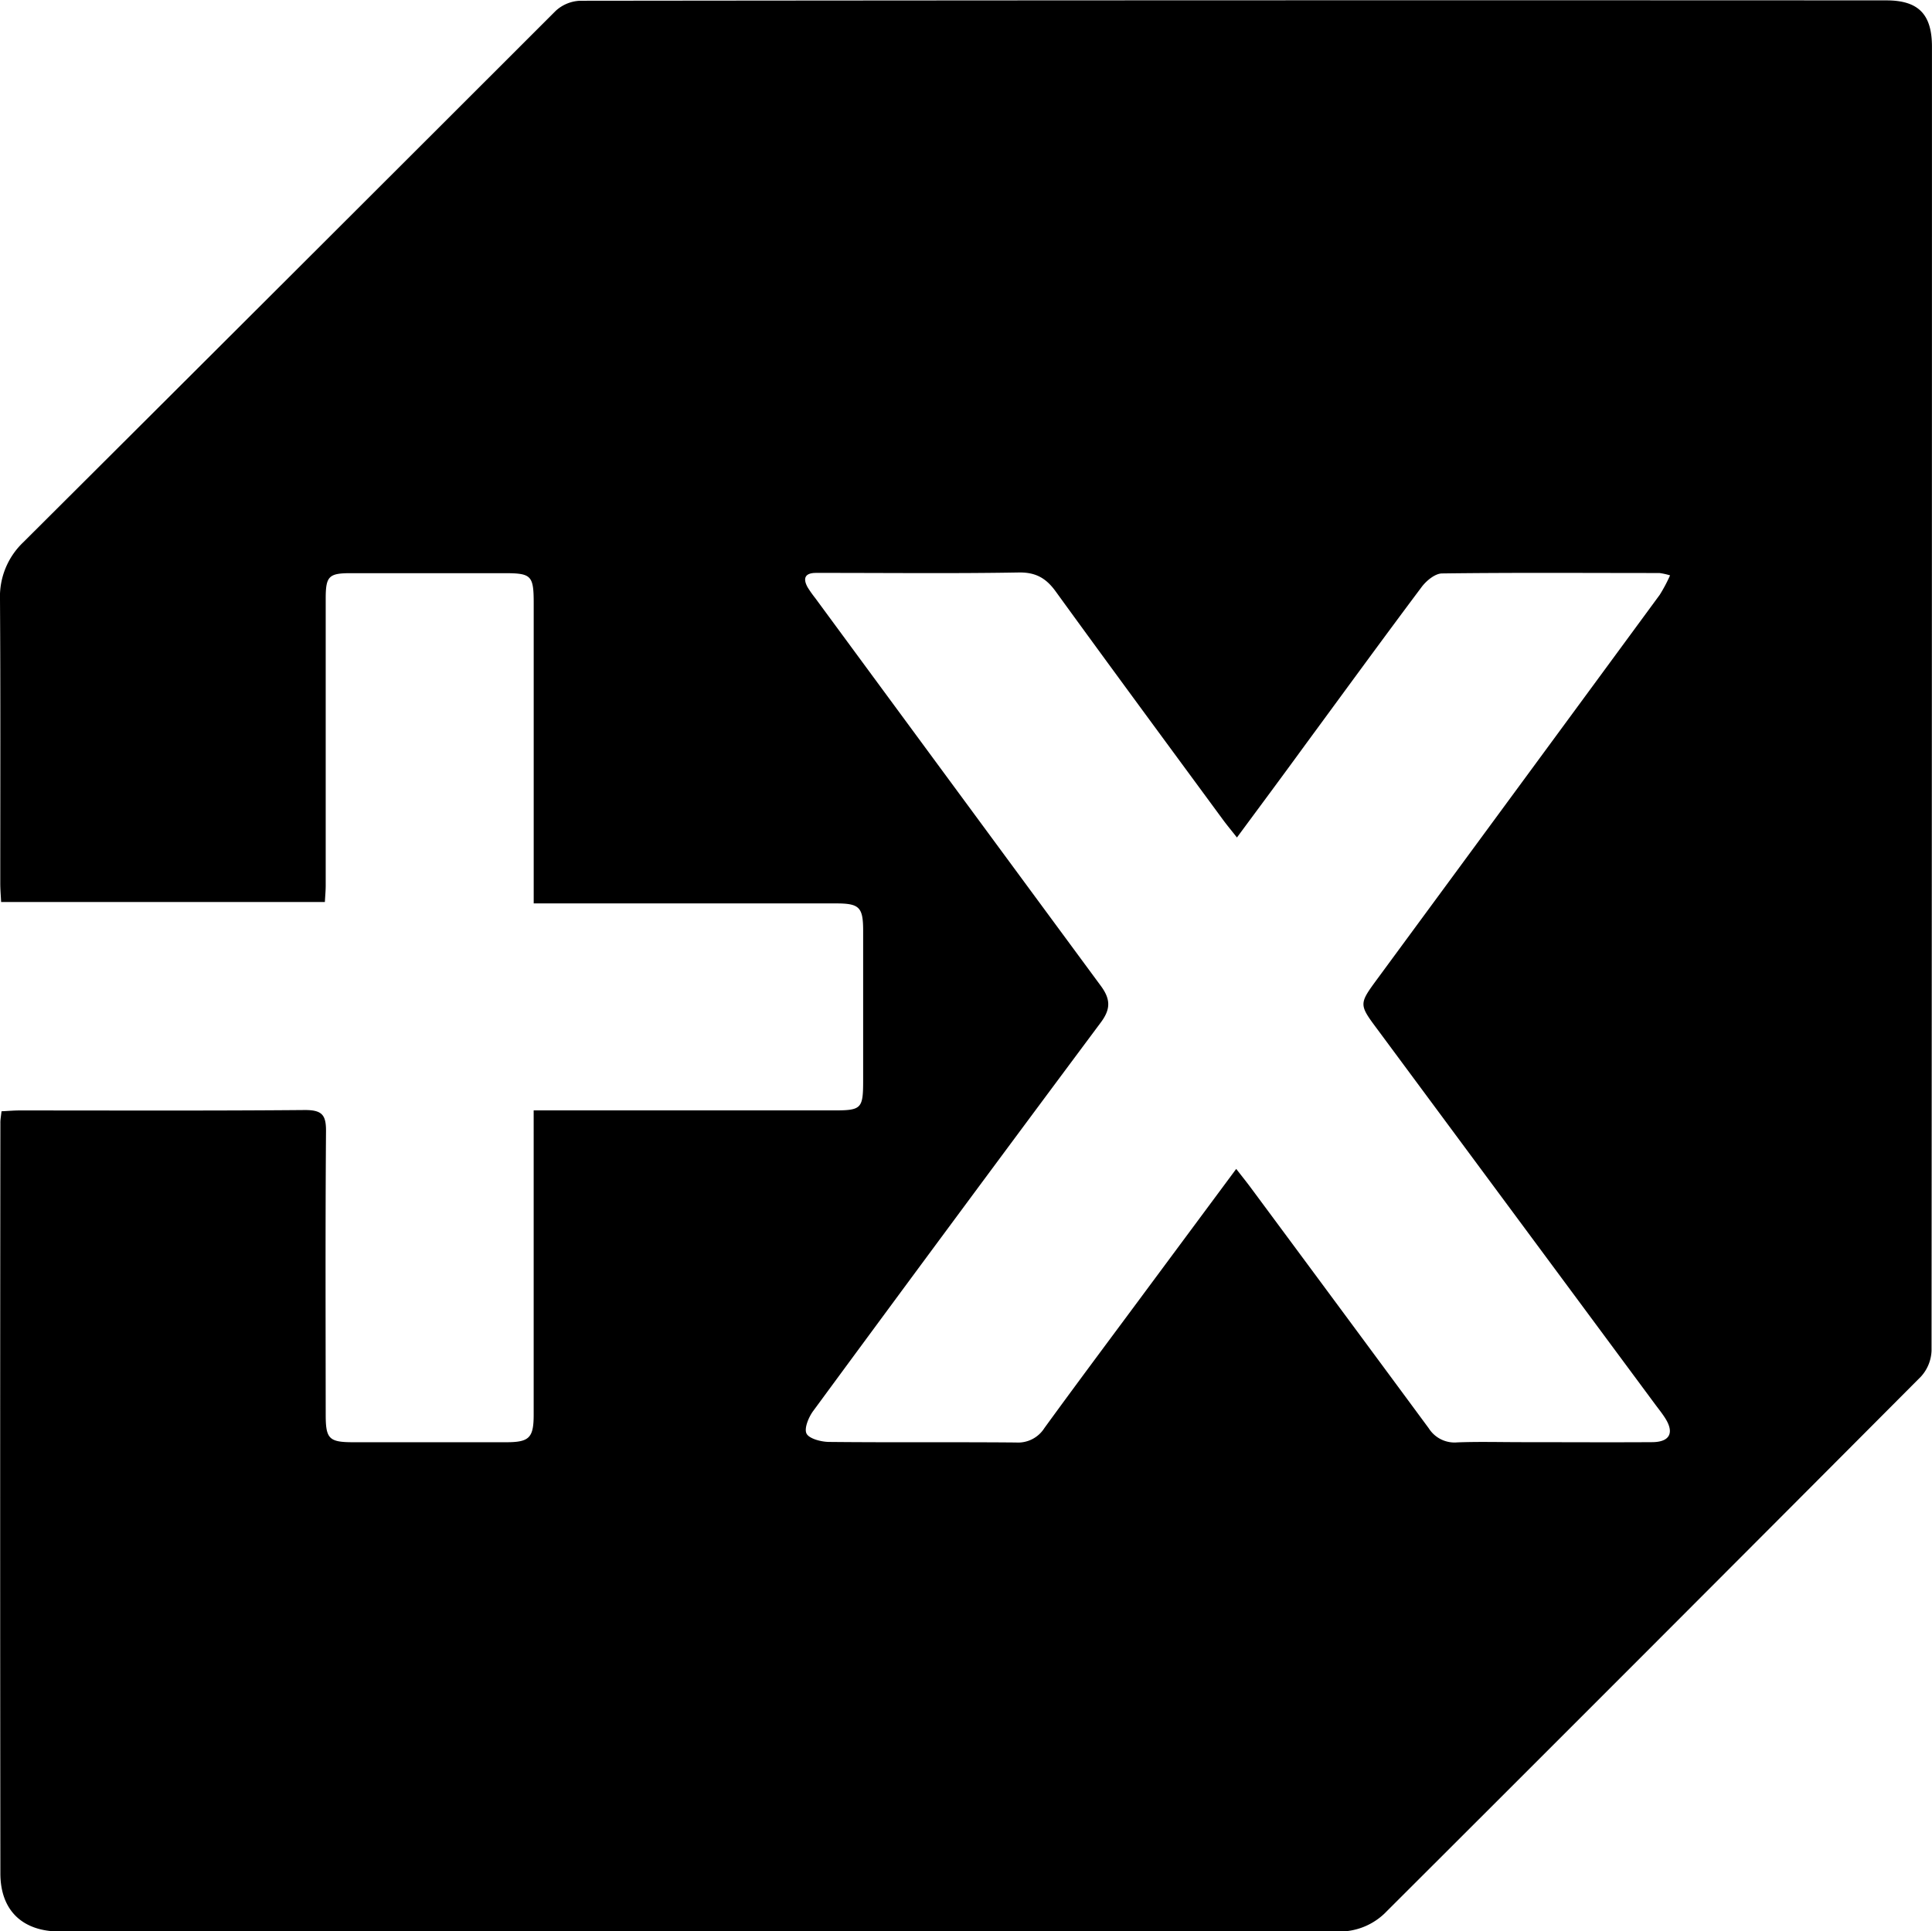 <svg id="Calque_1" data-name="Calque 1" xmlns="http://www.w3.org/2000/svg" viewBox="0 0 511.14 511.03"><path d="M267.68,555.13c1.86-.09,3.33-.22,4.79-.22,25.18,0,50.35.11,75.52-.11,4.51,0,5.58,1.32,5.54,5.65-.19,25-.1,50-.08,75,0,6.34.9,7.24,7.21,7.25q20.25,0,40.51,0c6.12,0,7.3-1.14,7.3-7.28q0-37,0-74V554.9h79.36c7.39,0,7.81-.43,7.81-8q0-19.75,0-39.51c0-6.29-1-7.26-7.21-7.26q-36.76,0-73.52,0h-6.43v-5.88q0-36.75,0-73.5c0-7.44-.61-8-7.89-8q-20.26,0-40.51,0c-5.81,0-6.62.81-6.63,6.69q0,38,0,76c0,1.31-.13,2.61-.22,4.32H267.58c-.08-1.56-.23-3.32-.23-5.07,0-25,.08-50-.07-75a19.85,19.85,0,0,1,6.18-15.14q70.46-70.23,140.82-140.57a10.12,10.12,0,0,1,6.46-2.69q172.8-.19,345.59-.1c8.51,0,12.08,3.67,12.08,12.27q0,172.53-.11,345a10.75,10.75,0,0,1-2.83,6.9q-70.56,70.84-141.33,141.47a17.23,17.23,0,0,1-12.93,5.33q-169.05-.06-338.09,0c-9.91,0-15.73-5.58-15.74-15.37q-.11-99.26,0-198.52C267.36,557.36,267.53,556.54,267.68,555.13Zm326.85-72.44c-1.63-2.07-2.69-3.34-3.67-4.67-14.79-20.13-29.63-40.22-44.29-60.45-2.58-3.56-5.35-5.11-9.9-5-16.66.29-33.33.11-50,.11-1.17,0-2.33,0-3.5,0-2.9,0-3.56,1.41-2.2,3.84a30.77,30.77,0,0,0,2,2.83q37.74,51.3,75.53,102.57c2.62,3.54,2.67,6.16,0,9.73q-38.2,51.27-76.09,102.8c-1.22,1.66-2.45,4.67-1.73,6s3.85,2.15,5.93,2.17c16.49.17,33,0,49.49.15a8.23,8.23,0,0,0,7.49-3.82c9.4-12.93,19-25.73,28.5-38.57l22.25-30c1.6,2.06,2.84,3.59,4,5.17q23.51,31.71,46.94,63.46a8.07,8.07,0,0,0,7.54,3.73c5.66-.22,11.33-.06,17-.06,11.5,0,23,.07,34.5,0,4.75,0,6-2.48,3.47-6.41-.8-1.26-1.75-2.43-2.64-3.63q-36.72-49.59-73.44-99.17c-5-6.7-4.92-6.72.12-13.58q37.3-50.7,74.57-101.43a41.71,41.71,0,0,0,2.72-5.13,17.82,17.82,0,0,0-2.82-.62c-19.17,0-38.33-.14-57.49.11-1.83,0-4.13,1.89-5.37,3.53-10.49,14-20.78,28.13-31.14,42.22C606.57,466.44,600.74,474.29,594.53,482.69Z" transform="translate(-267.28 -261.09)"/></svg>